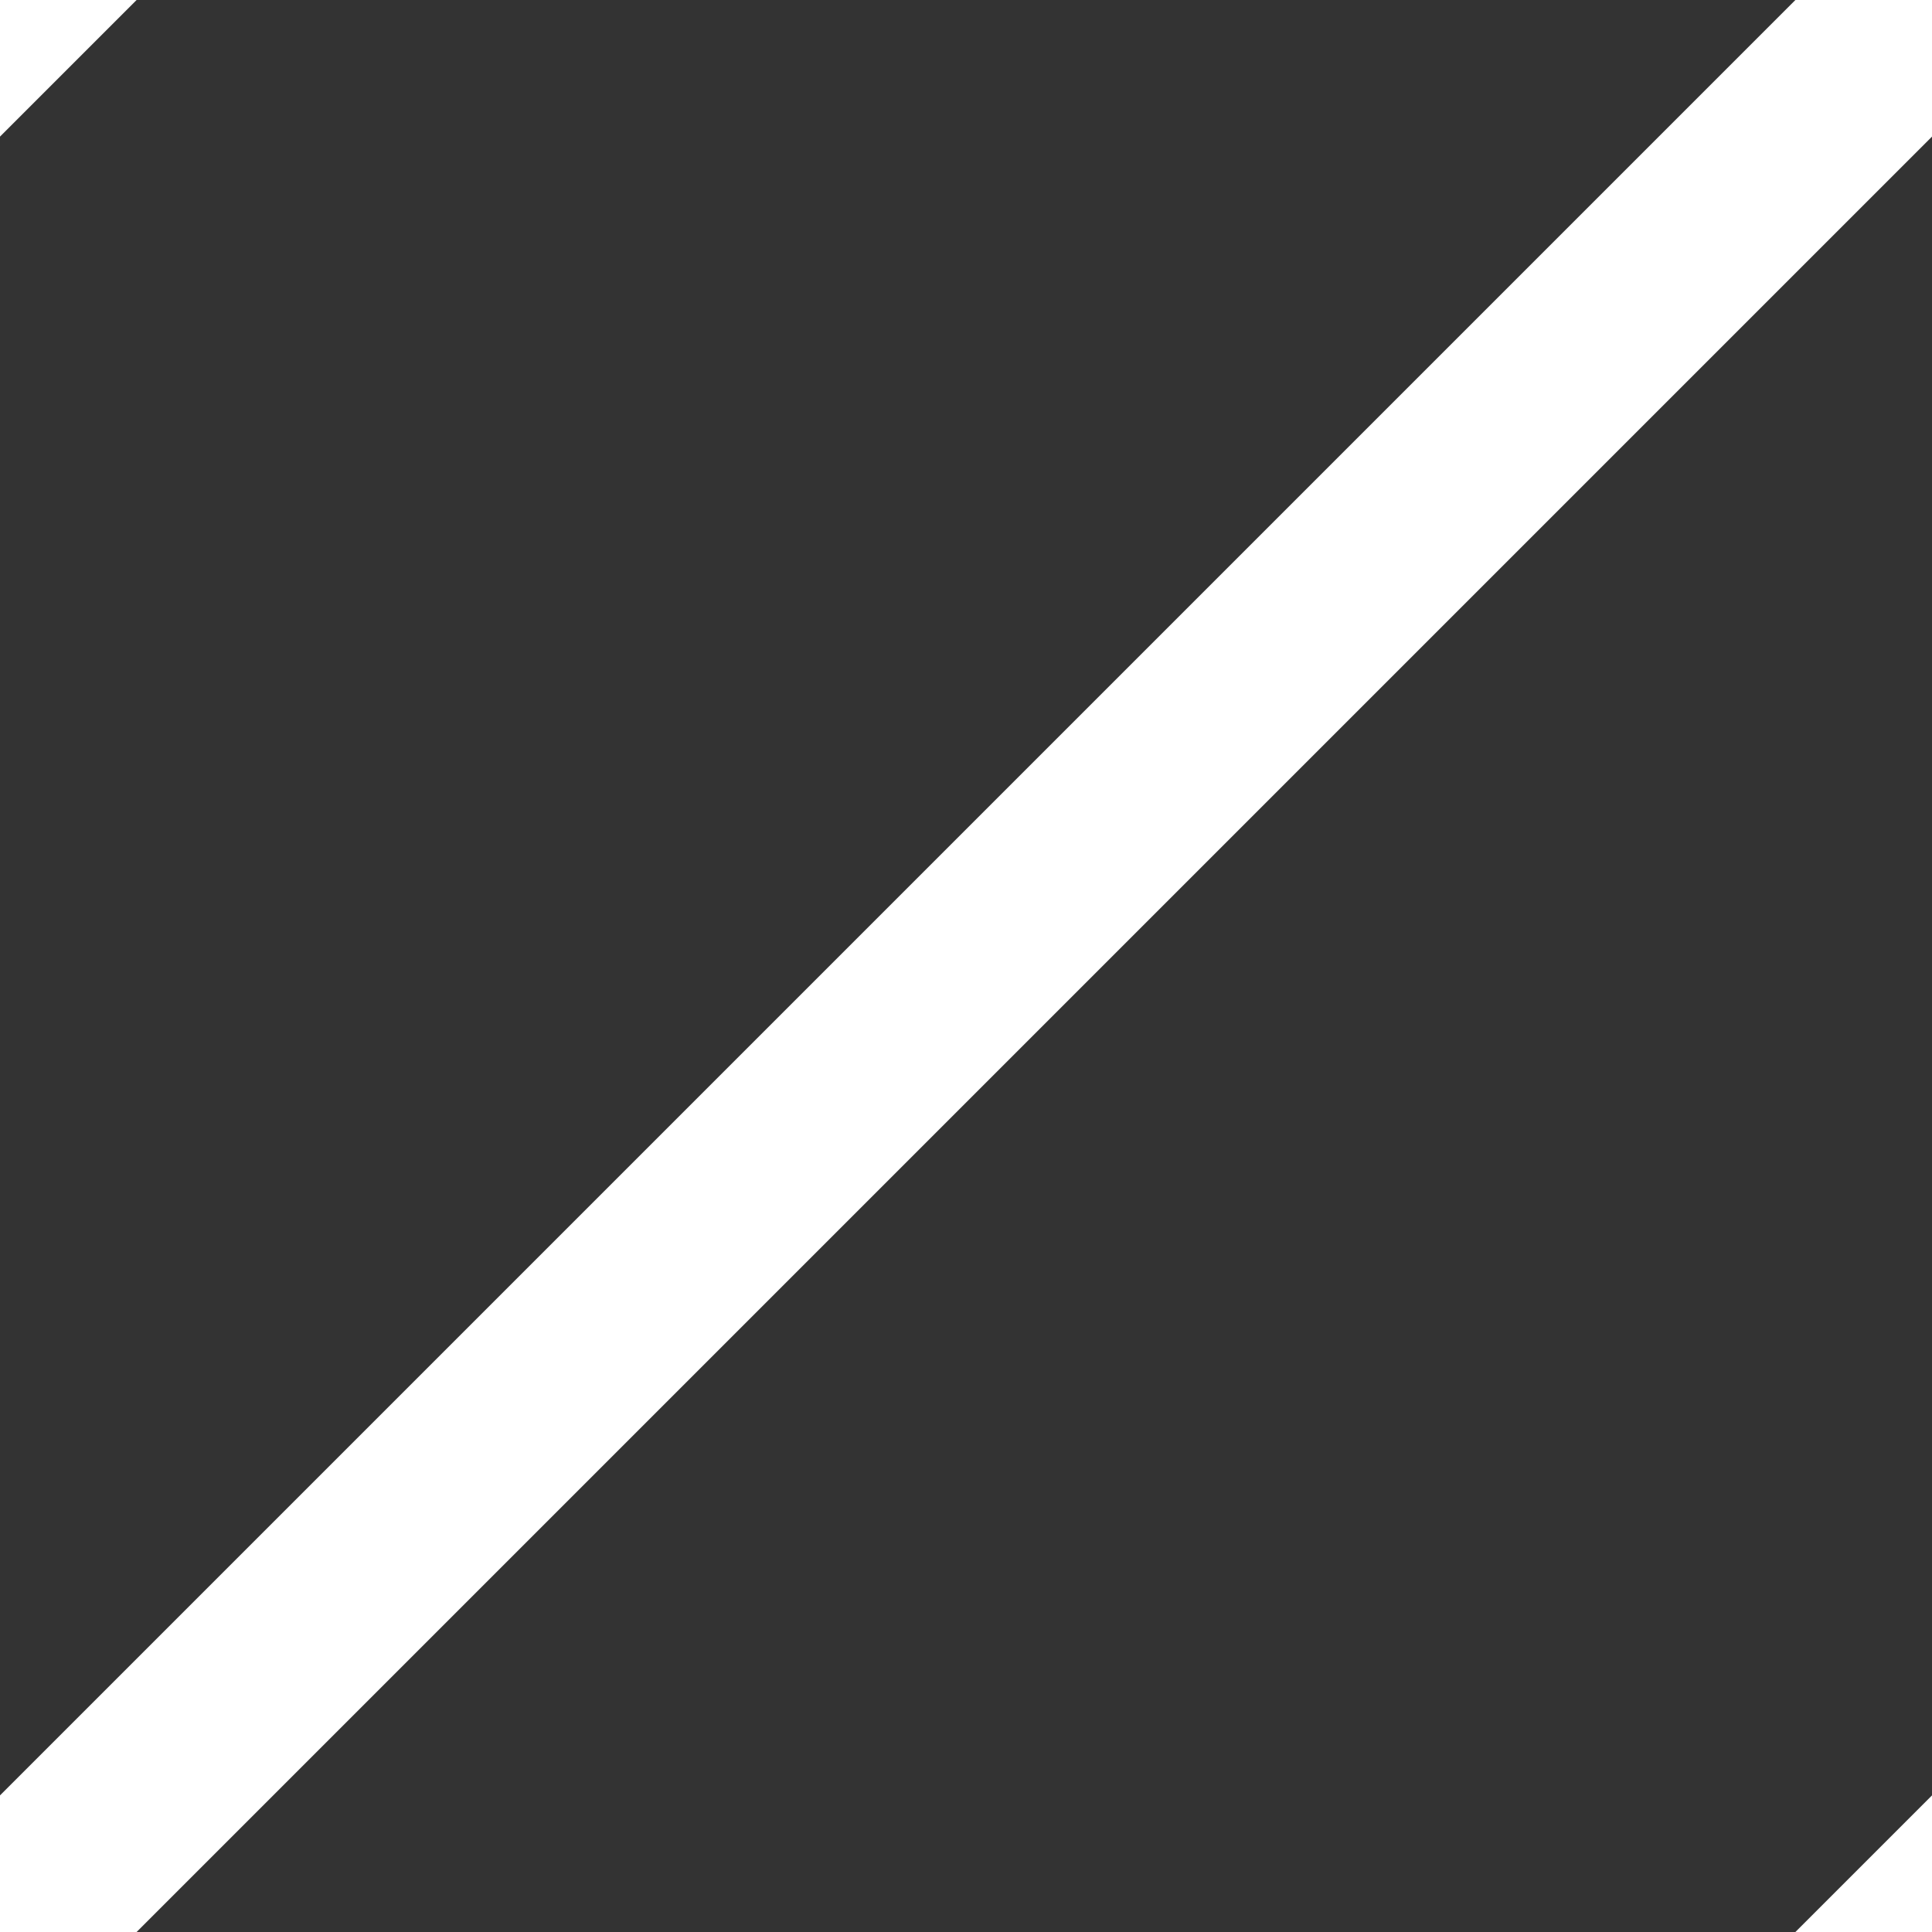 <svg width="13" height="13" viewBox="0 0 10 10" fill="none" xmlns="http://www.w3.org/2000/svg">
<rect x="0" y="0" width="10" height="10" fill="#333333" stroke="none"/>
<g clip-path="url(#clip0_39_51)">
<path d="M0 10L10 0M9.5 10.5L10.5 9.5M-0.5 0.5L0.5 -0.5" stroke="white"/>
</g>
<defs>
<clipPath id="clip0_39_51">
<rect width="10" height="10" fill="white"/>
</clipPath>
</defs>
</svg>
